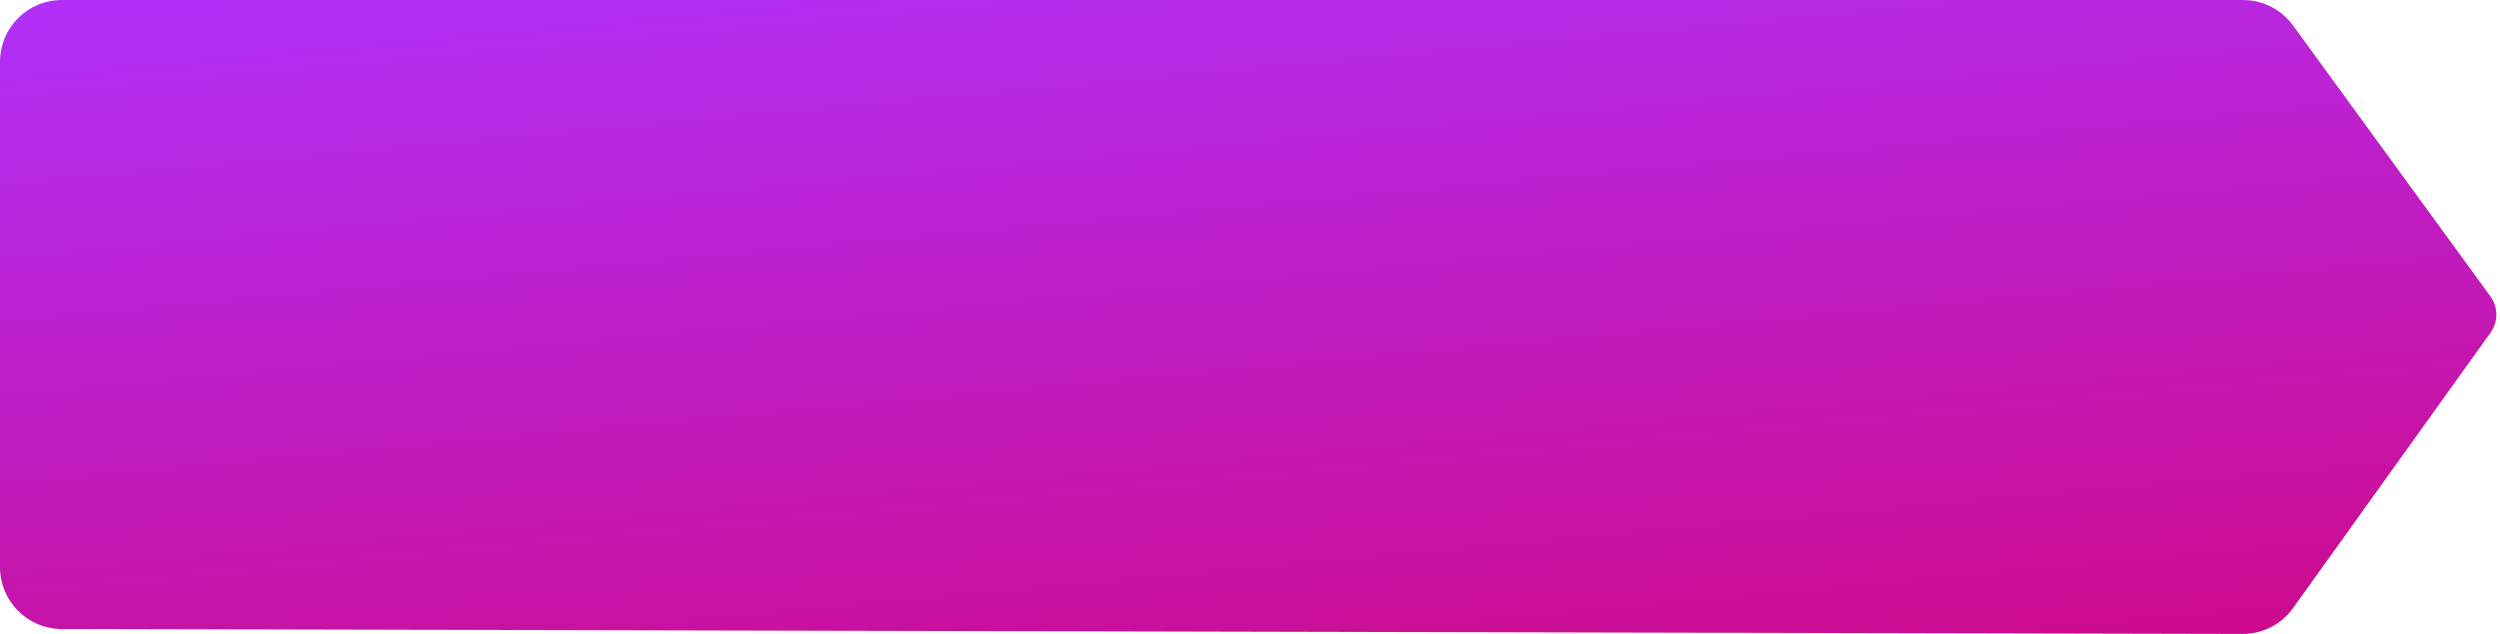 <svg width="485" height="123" viewBox="0 0 485 123" fill="none" xmlns="http://www.w3.org/2000/svg">
<path fill-rule="evenodd" clip-rule="evenodd" d="M0 12C0 5.373 5.373 0 12 0H435.14C438.975 0 442.579 1.833 444.838 4.933L483.142 57.495C484.667 59.587 484.678 62.421 483.169 64.525L444.844 117.978C442.585 121.129 438.942 122.995 435.065 122.986L11.973 122.027C5.356 122.012 0 116.644 0 110.027V12Z" fill="url(#paint0_linear)"/>
<defs>
<linearGradient id="paint0_linear" x1="-170.831" y1="6.234" x2="-153.849" y2="189.129" gradientUnits="userSpaceOnUse">
<stop stop-color="#AF32FF"/>
<stop offset="1" stop-color="#CF0886"/>
</linearGradient>
</defs>
</svg>
